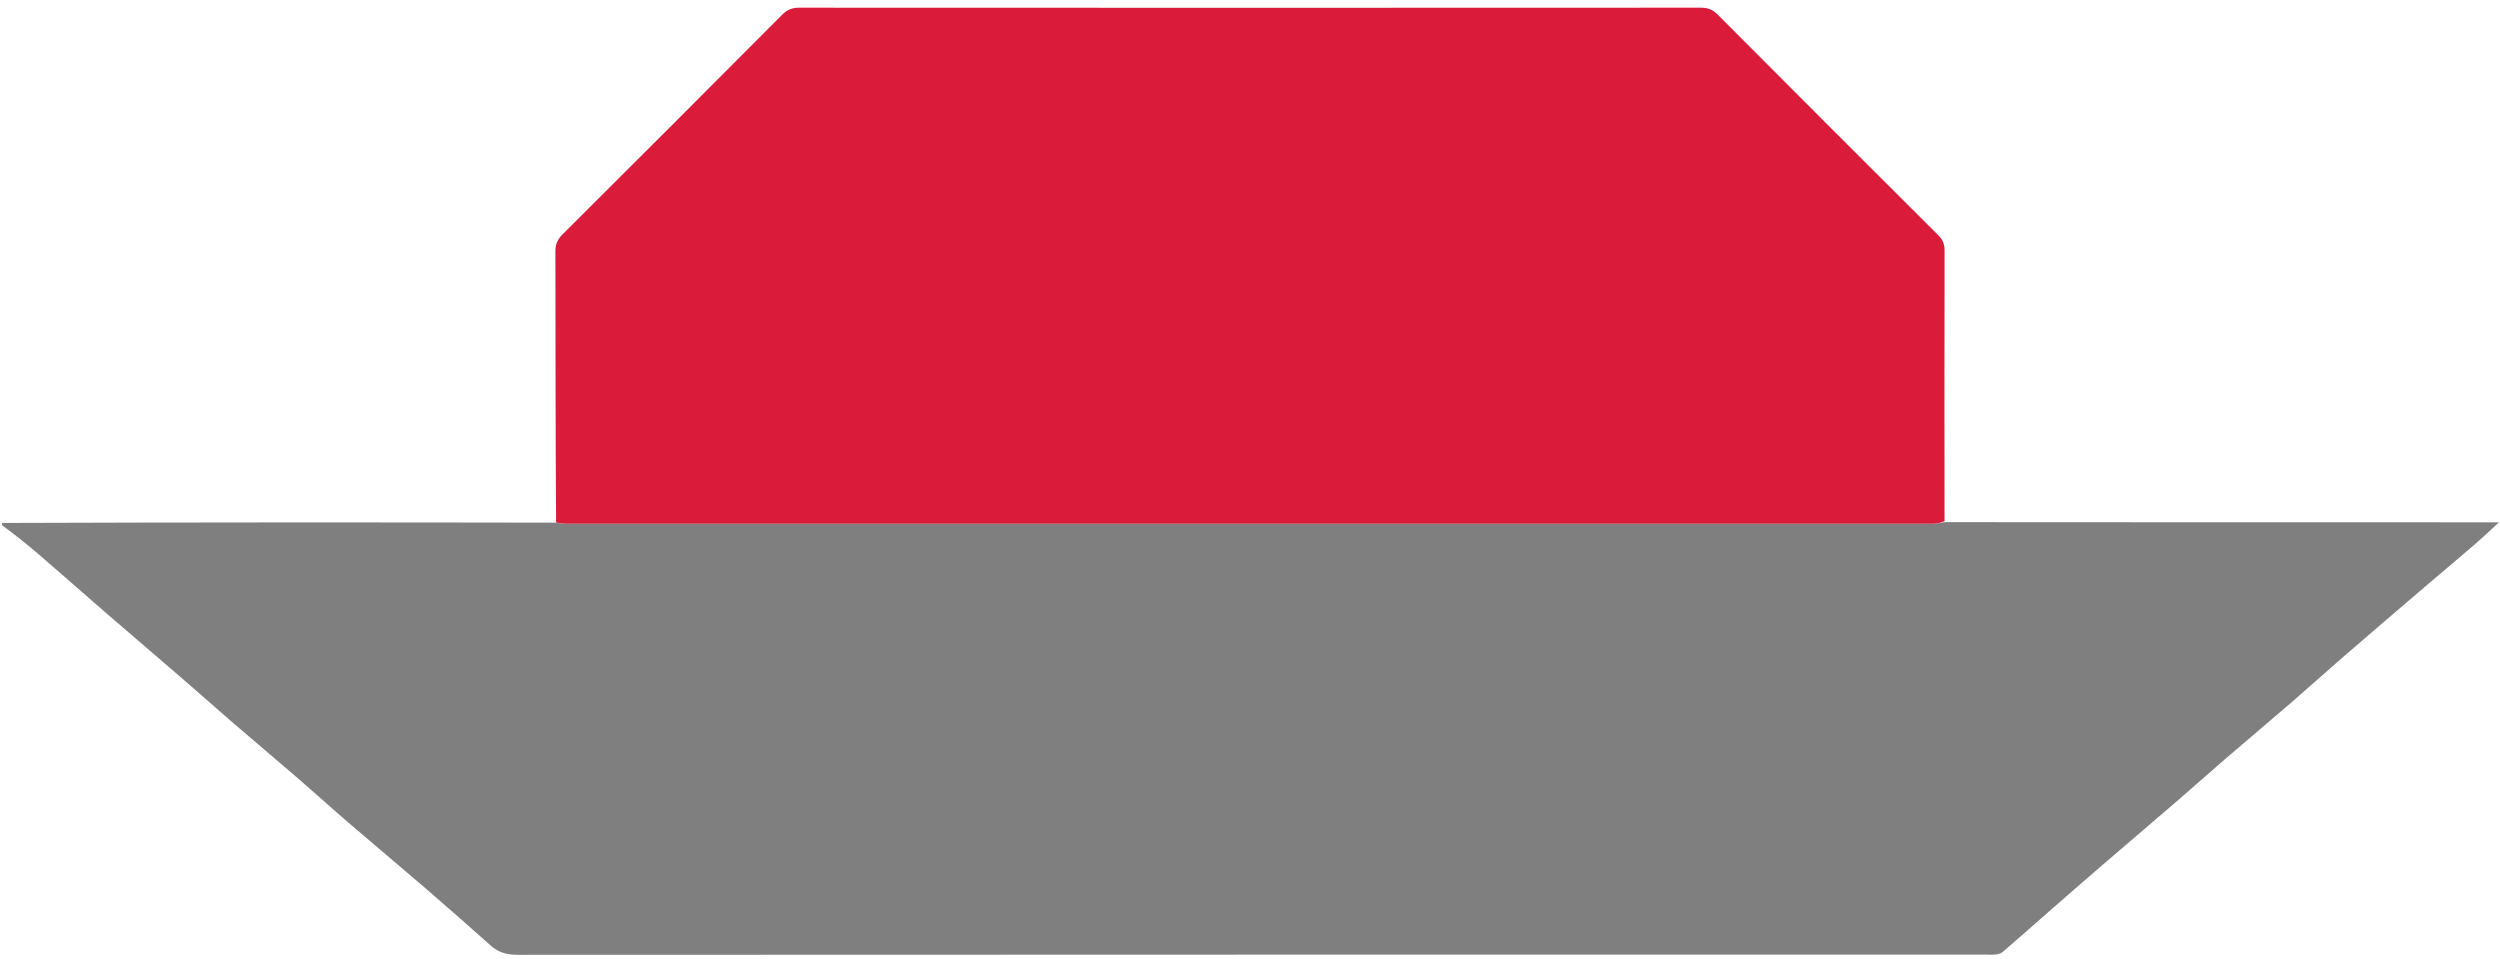 <svg version="1.1" id="Layer_1" xmlns="http://www.w3.org/2000/svg" xmlns:xlink="http://www.w3.org/1999/xlink" x="0px" y="0px"
	 width="100%" viewBox="0 0 1278 490" enable-background="new 0 0 1278 490" xml:space="preserve">
<path fill="#7F7F7F" opacity="1" stroke="none" 
	d="
M994.069,266.918 
	C1047.554,266.946 1101.039,266.981 1154.524,266.999 
	C1193.18,267.012 1231.836,267.001 1270.493,267.001 
	C1272.306,267.001 1274.12,267.001 1277.513,267.001 
	C1272.606,271.473 1268.765,275.14 1264.747,278.602 
	C1256.25,285.921 1247.636,293.104 1239.114,300.394 
	C1225.058,312.418 1211.003,324.441 1197.016,336.543 
	C1188.397,344 1179.967,351.673 1171.342,359.122 
	C1160.397,368.575 1149.306,377.858 1138.345,387.292 
	C1129.995,394.478 1121.792,401.835 1113.449,409.028 
	C1099.75,420.836 1085.971,432.552 1072.262,444.349 
	C1064.249,451.245 1056.295,458.21 1048.337,465.17 
	C1040.131,472.347 1031.981,479.59 1023.72,486.704 
	C1022.822,487.477 1021.375,487.769 1020.135,487.945 
	C1018.665,488.155 1017.143,487.999 1015.643,487.999 
	C765.377,487.999 515.111,487.982 264.844,488.112 
	C259.426,488.115 254.995,487.062 250.959,483.465 
	C239.999,473.695 228.984,463.982 217.862,454.396 
	C204.637,442.996 191.232,431.803 177.991,420.421 
	C169.477,413.103 161.174,405.539 152.677,398.202 
	C141.572,388.614 130.336,379.178 119.219,369.604 
	C110.96,362.492 102.836,355.223 94.589,348.097 
	C80.736,336.129 66.805,324.252 52.96,312.275 
	C41.976,302.773 31.125,293.117 20.111,283.651 
	C13.999,278.397 7.674,273.393 1.222,268.638 
	C1,268.556 1,268.111 1,267.333 
	C94.997,266.996 188.993,266.991 283.816,267.171 
	C286.293,267.489 287.944,267.741 289.595,267.741 
	C522.471,267.758 755.348,267.76 988.224,267.723 
	C990.172,267.723 992.121,267.198 994.069,266.918 
z"/>
<path fill="#DA1B39" opacity="1" stroke="none" 
	d="
M994.041,266.455 
	C992.121,267.198 990.172,267.723 988.224,267.723 
	C755.348,267.76 522.471,267.758 289.595,267.741 
	C287.944,267.741 286.293,267.489 284.278,267.143 
	C283.944,220.786 284.016,174.639 283.918,128.492 
	C283.91,124.853 284.993,122.383 287.548,119.839 
	C325.088,82.457 362.551,44.998 399.922,7.447 
	C402.502,4.854 405.044,3.93 408.622,3.932 
	C562.225,4.012 715.829,4.013 869.432,3.928 
	C873.035,3.926 875.548,4.912 878.113,7.489 
	C915.605,45.154 953.189,82.728 990.835,120.239 
	C993.14,122.536 994.072,124.804 994.065,128.047 
	C993.973,174.028 994.008,220.01 994.041,266.455 
z"/>
</svg>